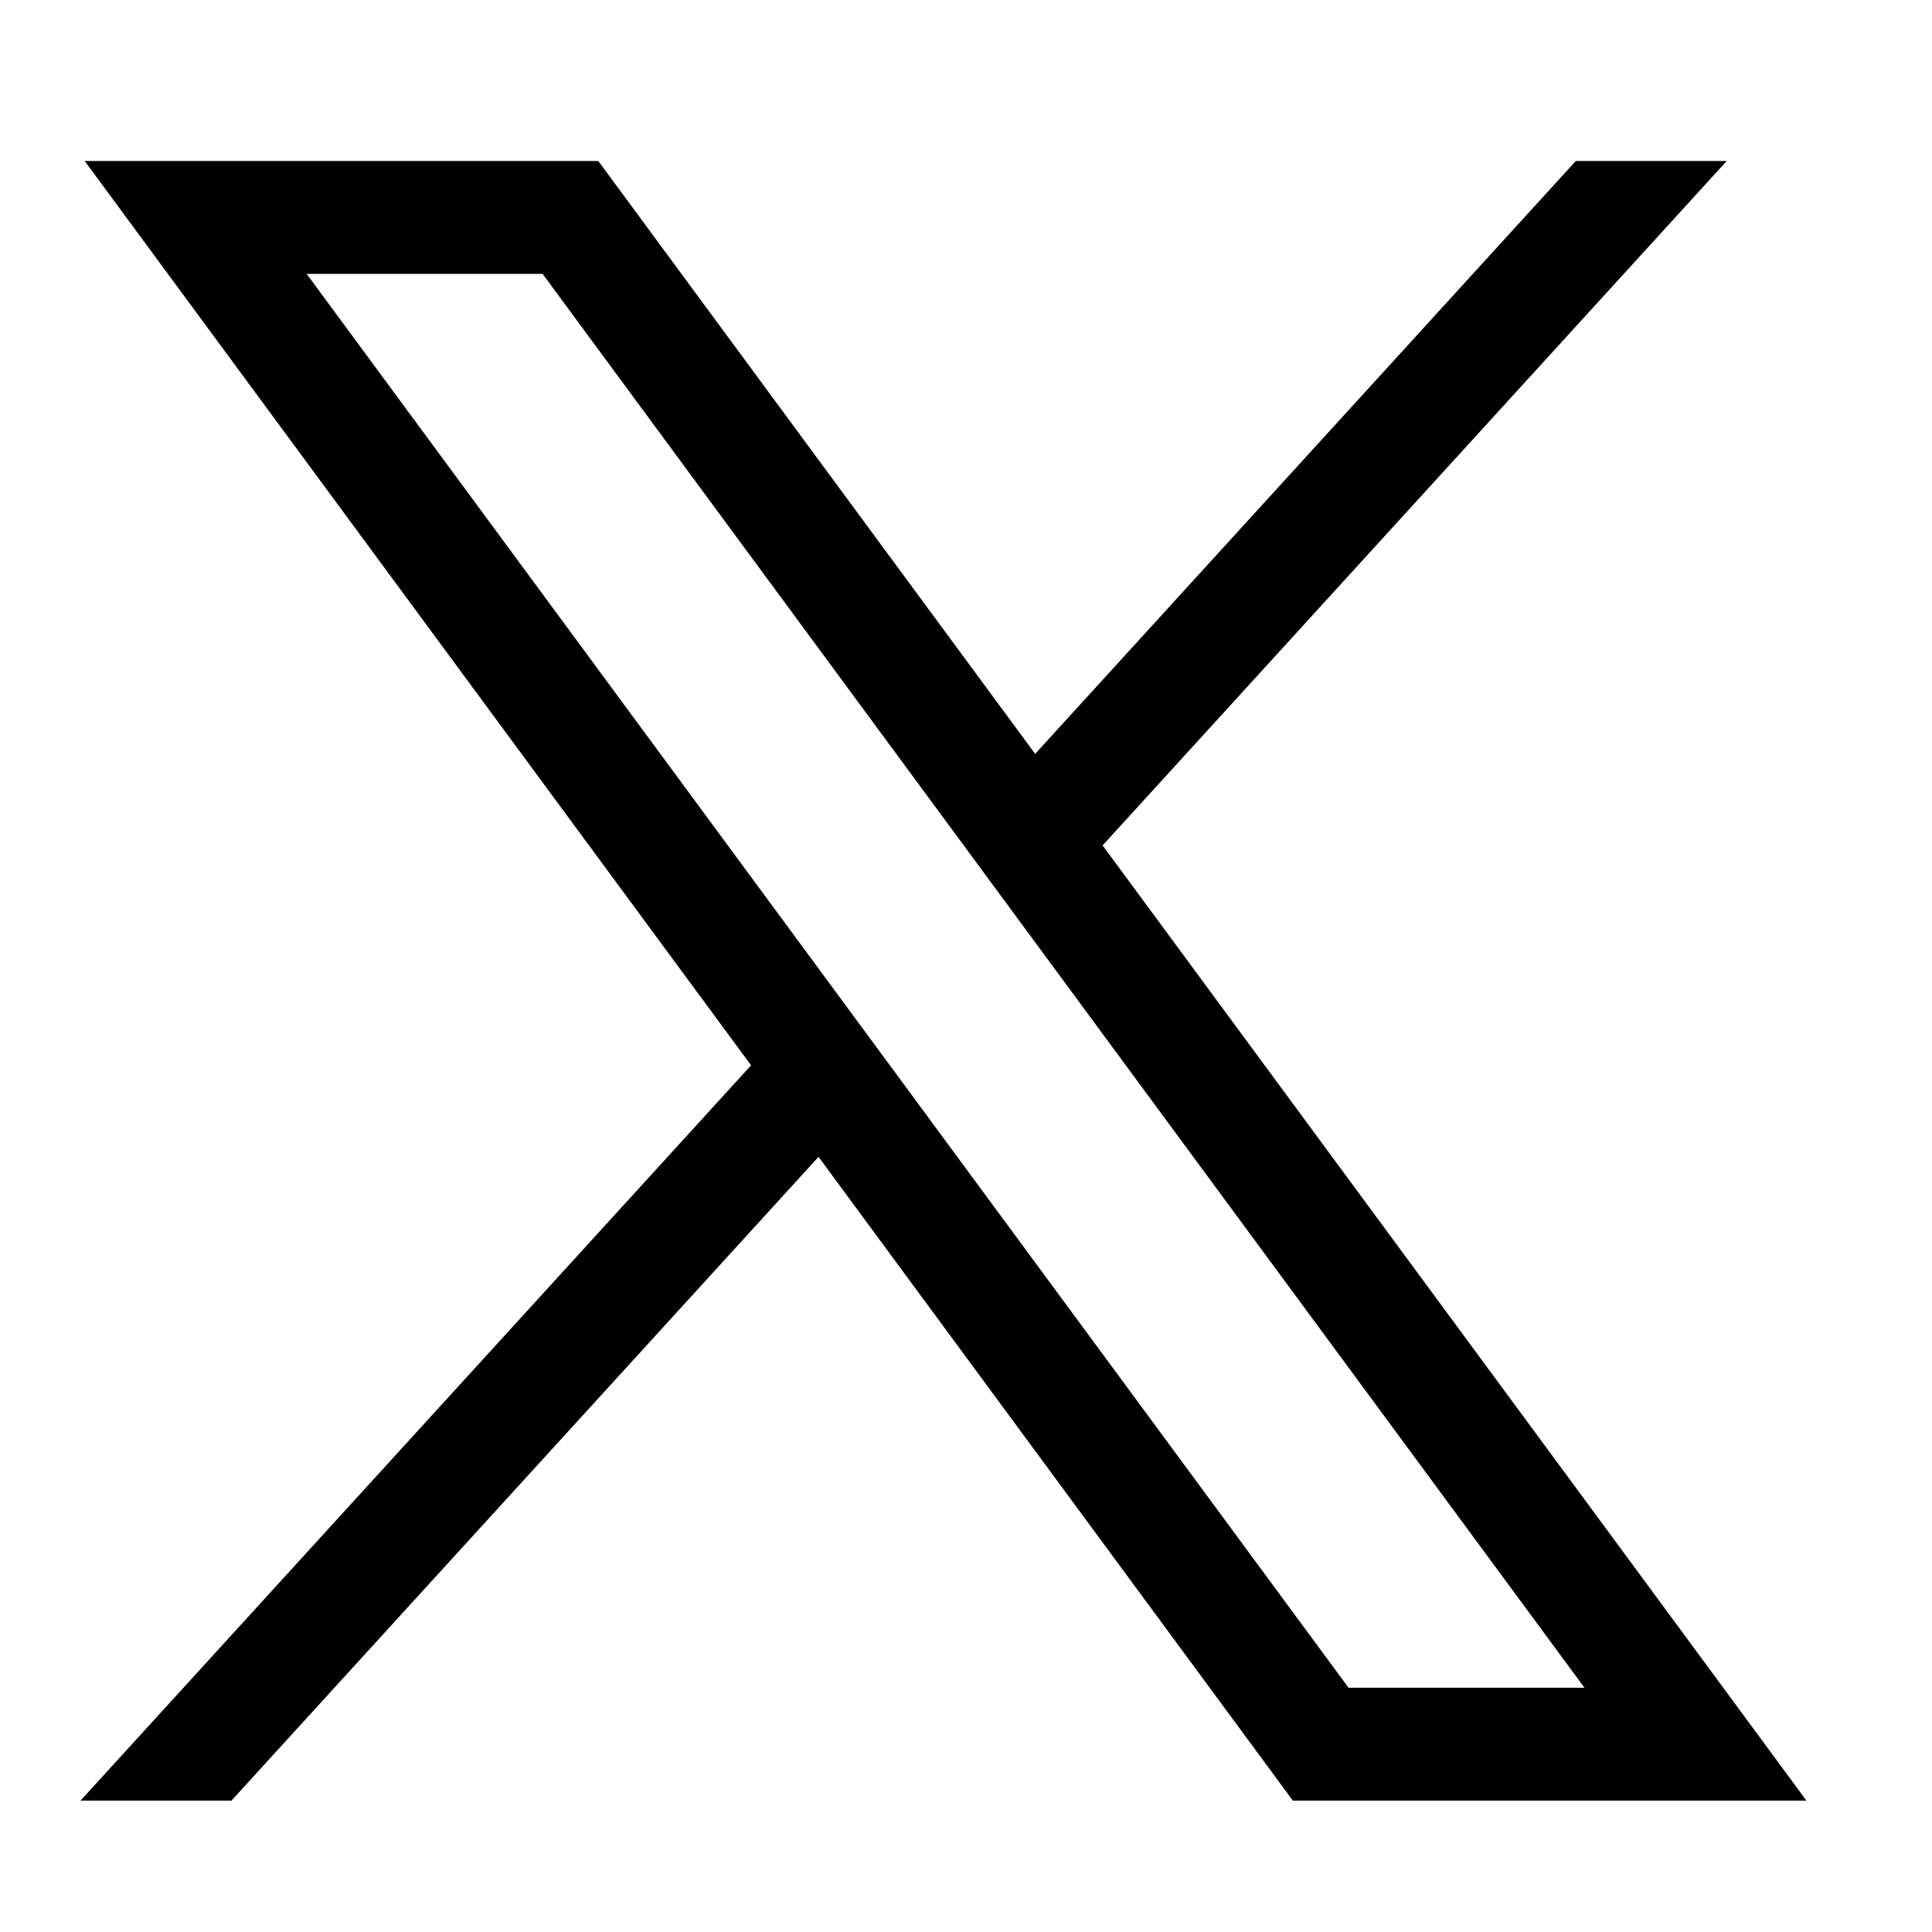 <svg viewBox="0 0 24 24" xmlns="http://www.w3.org/2000/svg">
<path d="M1.052 2L9.33 13.234L1 22.368H2.875L10.168 14.371L16.06 22.368H22.44L13.697 10.502L21.45 2H19.575L12.859 9.365L7.432 2H1.052ZM3.809 3.402H6.74L19.683 20.966H16.752L3.809 3.402Z"/>
</svg>
